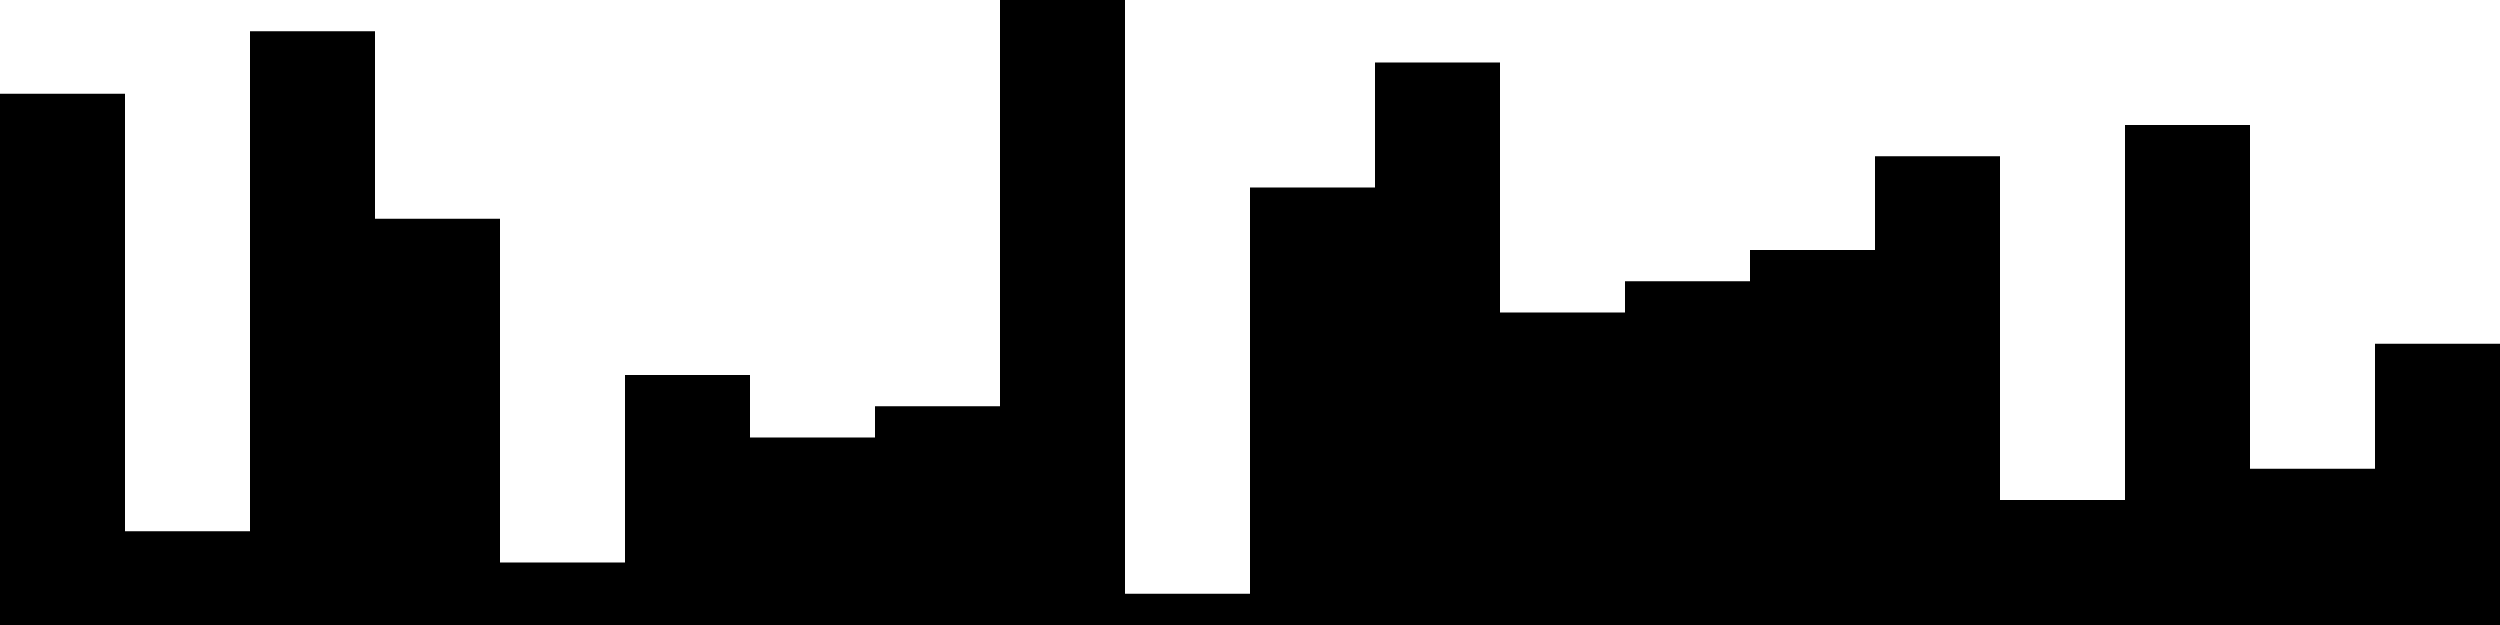 
<svg xmlns="http://www.w3.org/2000/svg" width="800" height="200">
<style>
rect {
    fill: black;
}
@media (prefers-color-scheme: dark) {
    rect {
        fill: white;
    }
}
</style>
<rect width="40" height="170" x="0" y="30" />
<rect width="40" height="30" x="40" y="170" />
<rect width="40" height="190" x="80" y="10" />
<rect width="40" height="130" x="120" y="70" />
<rect width="40" height="20" x="160" y="180" />
<rect width="40" height="80" x="200" y="120" />
<rect width="40" height="60" x="240" y="140" />
<rect width="40" height="70" x="280" y="130" />
<rect width="40" height="200" x="320" y="0" />
<rect width="40" height="10" x="360" y="190" />
<rect width="40" height="140" x="400" y="60" />
<rect width="40" height="180" x="440" y="20" />
<rect width="40" height="100" x="480" y="100" />
<rect width="40" height="110" x="520" y="90" />
<rect width="40" height="120" x="560" y="80" />
<rect width="40" height="150" x="600" y="50" />
<rect width="40" height="40" x="640" y="160" />
<rect width="40" height="160" x="680" y="40" />
<rect width="40" height="50" x="720" y="150" />
<rect width="40" height="90" x="760" y="110" />
</svg>
